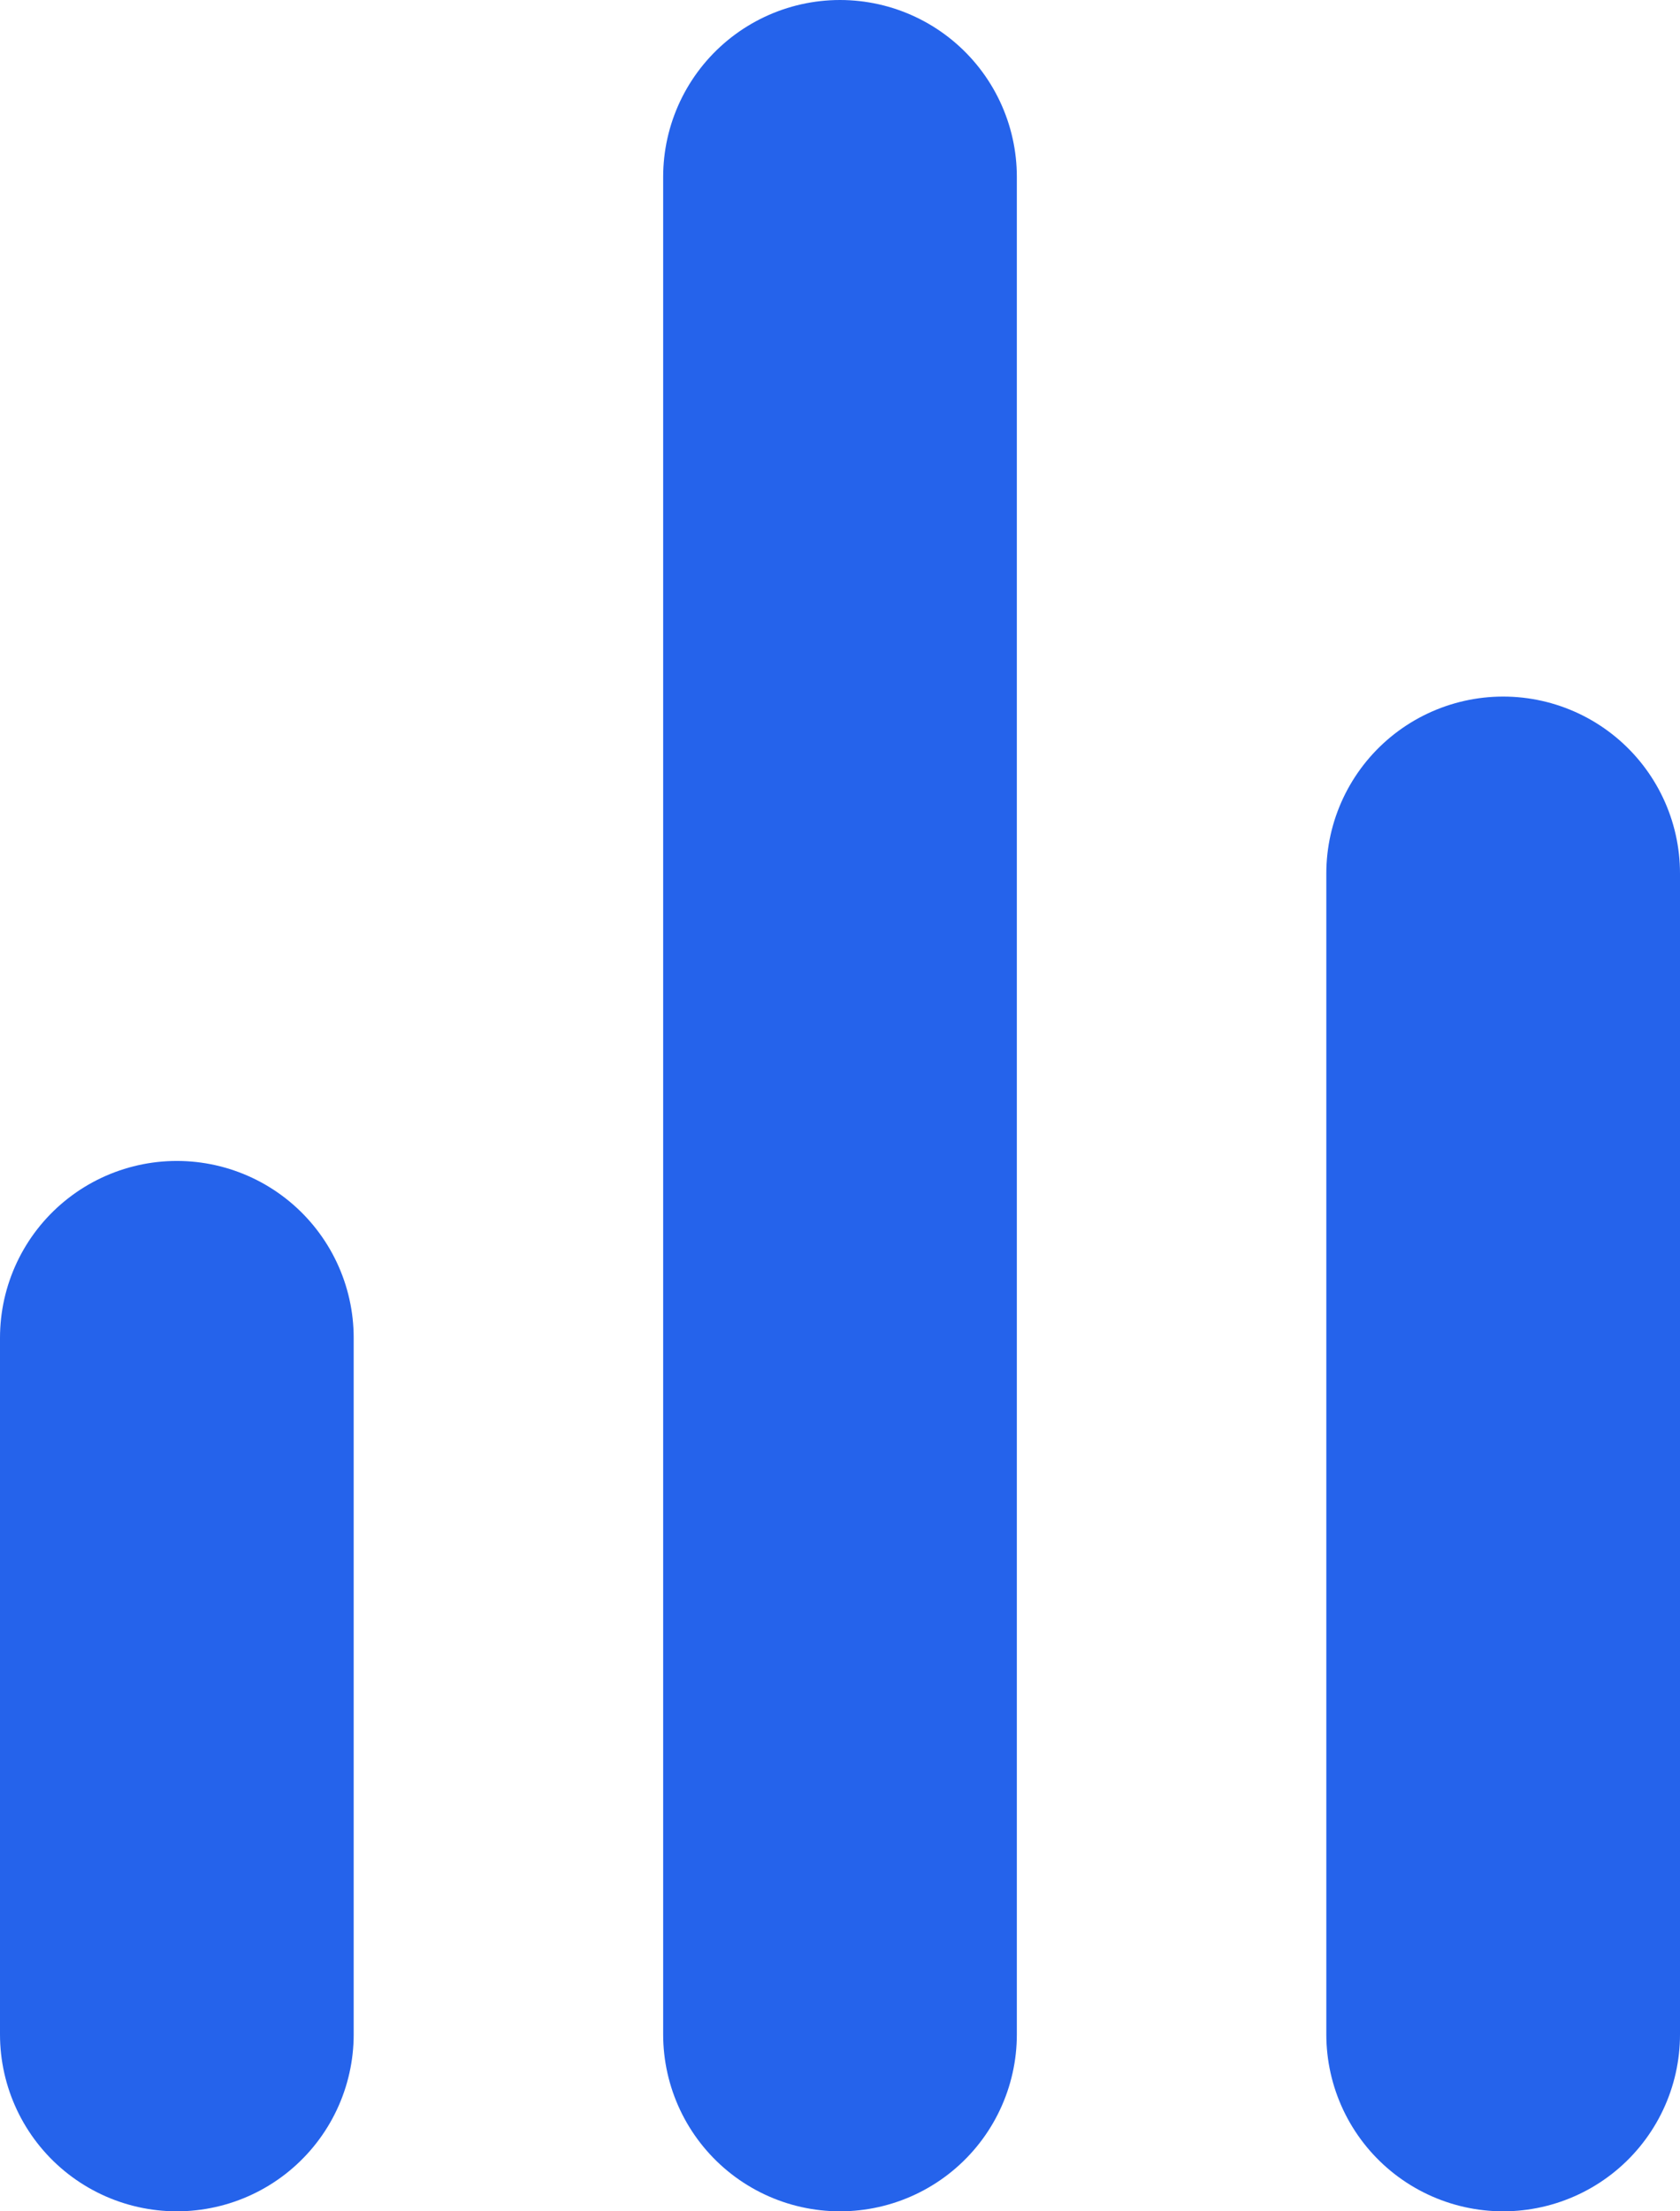 <svg width="19" height="25" viewBox="0 0 19 25" fill="none" xmlns="http://www.w3.org/2000/svg">
<path d="M17 23V9.875M9.5 23V2M2 23V15.125" stroke="#2563EB" stroke-width="4" stroke-linecap="round" stroke-linejoin="round"/>
</svg>
